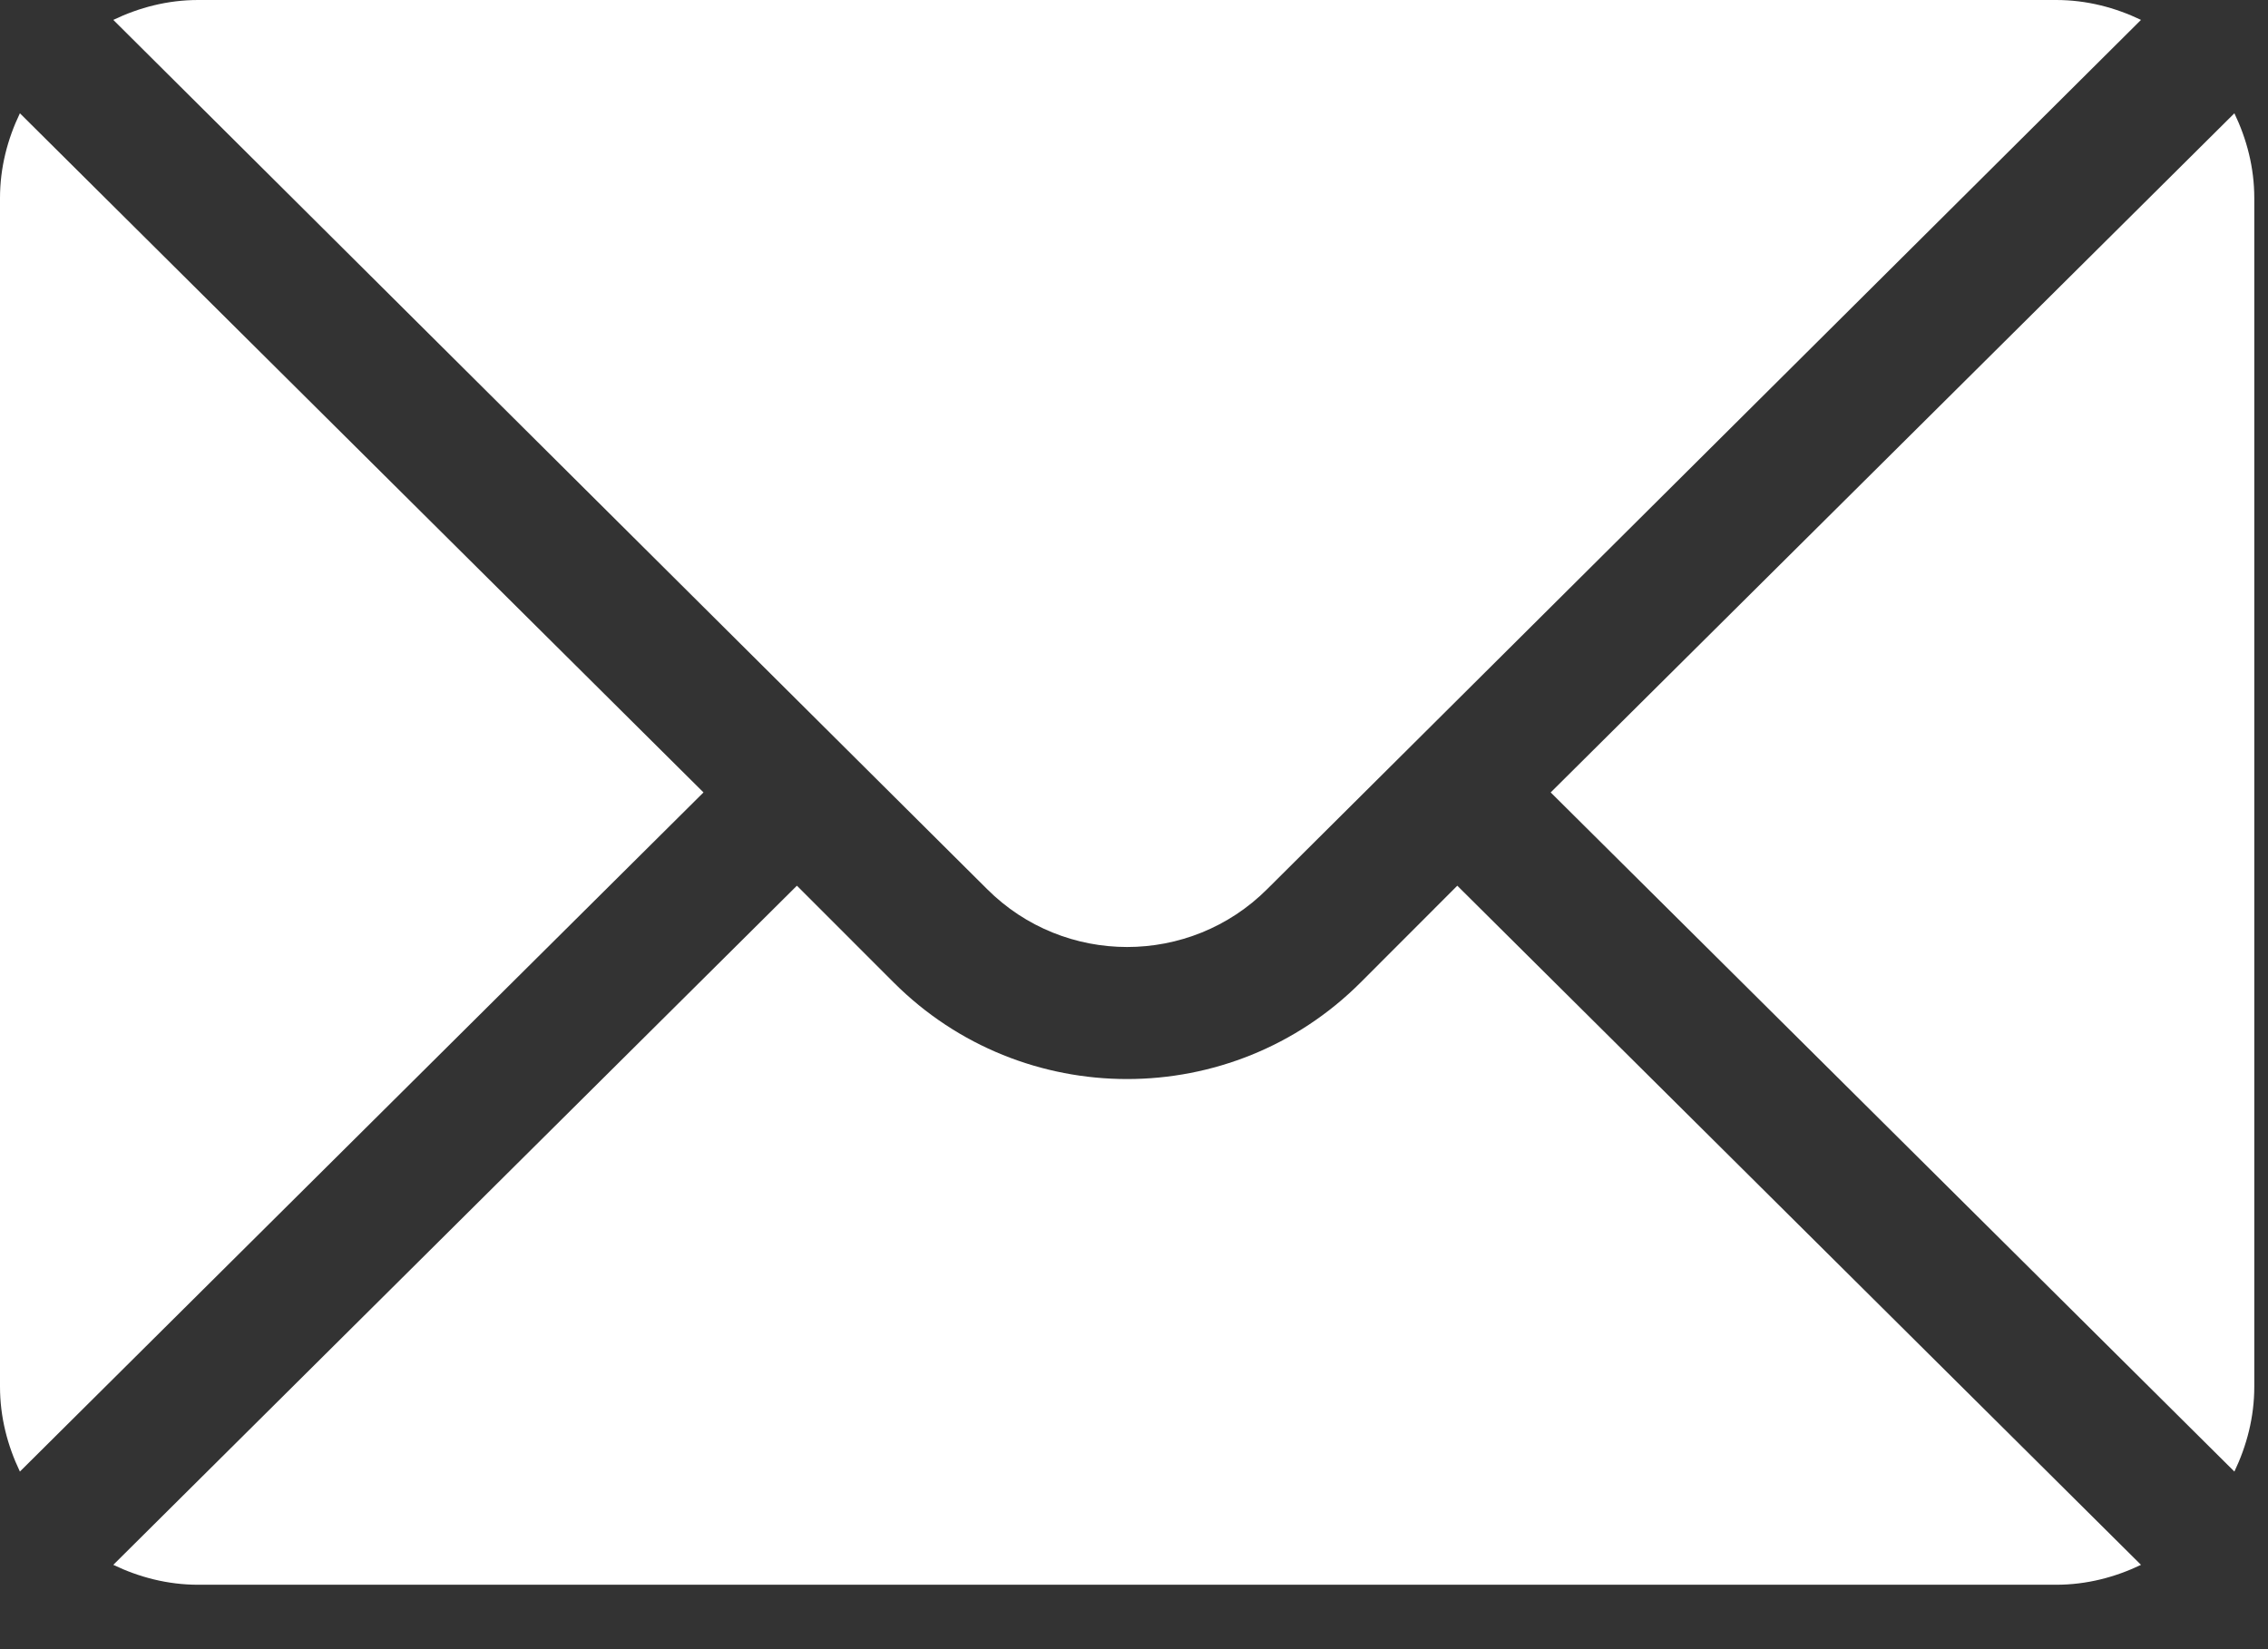 <svg width="22" height="16" viewBox="0 0 22 16" fill="none" xmlns="http://www.w3.org/2000/svg">
<rect x="0" y="0" width="22" height="16" fill="#333333" stroke="none"/>
<path d="M21.674 1.099L15.042 7.688L21.674 14.277C21.794 14.026 21.867 13.749 21.867 13.453V1.922C21.867 1.626 21.794 1.349 21.674 1.099Z" fill="white"/>
<path d="M19.945 0H1.922C1.626 0 1.349 0.073 1.099 0.193L9.575 8.626C10.324 9.375 11.543 9.375 12.292 8.626L20.768 0.193C20.518 0.073 20.241 0 19.945 0Z" fill="white"/>
<path d="M0.193 1.099C0.073 1.349 0 1.626 0 1.922V13.453C0 13.749 0.073 14.026 0.193 14.277L6.824 7.688L0.193 1.099Z" fill="white"/>
<path d="M14.136 8.593L13.198 9.532C11.949 10.781 9.917 10.781 8.669 9.532L7.73 8.593L1.099 15.182C1.349 15.302 1.626 15.375 1.922 15.375H19.945C20.241 15.375 20.518 15.302 20.768 15.182L14.136 8.593Z" fill="white"/>
</svg>
